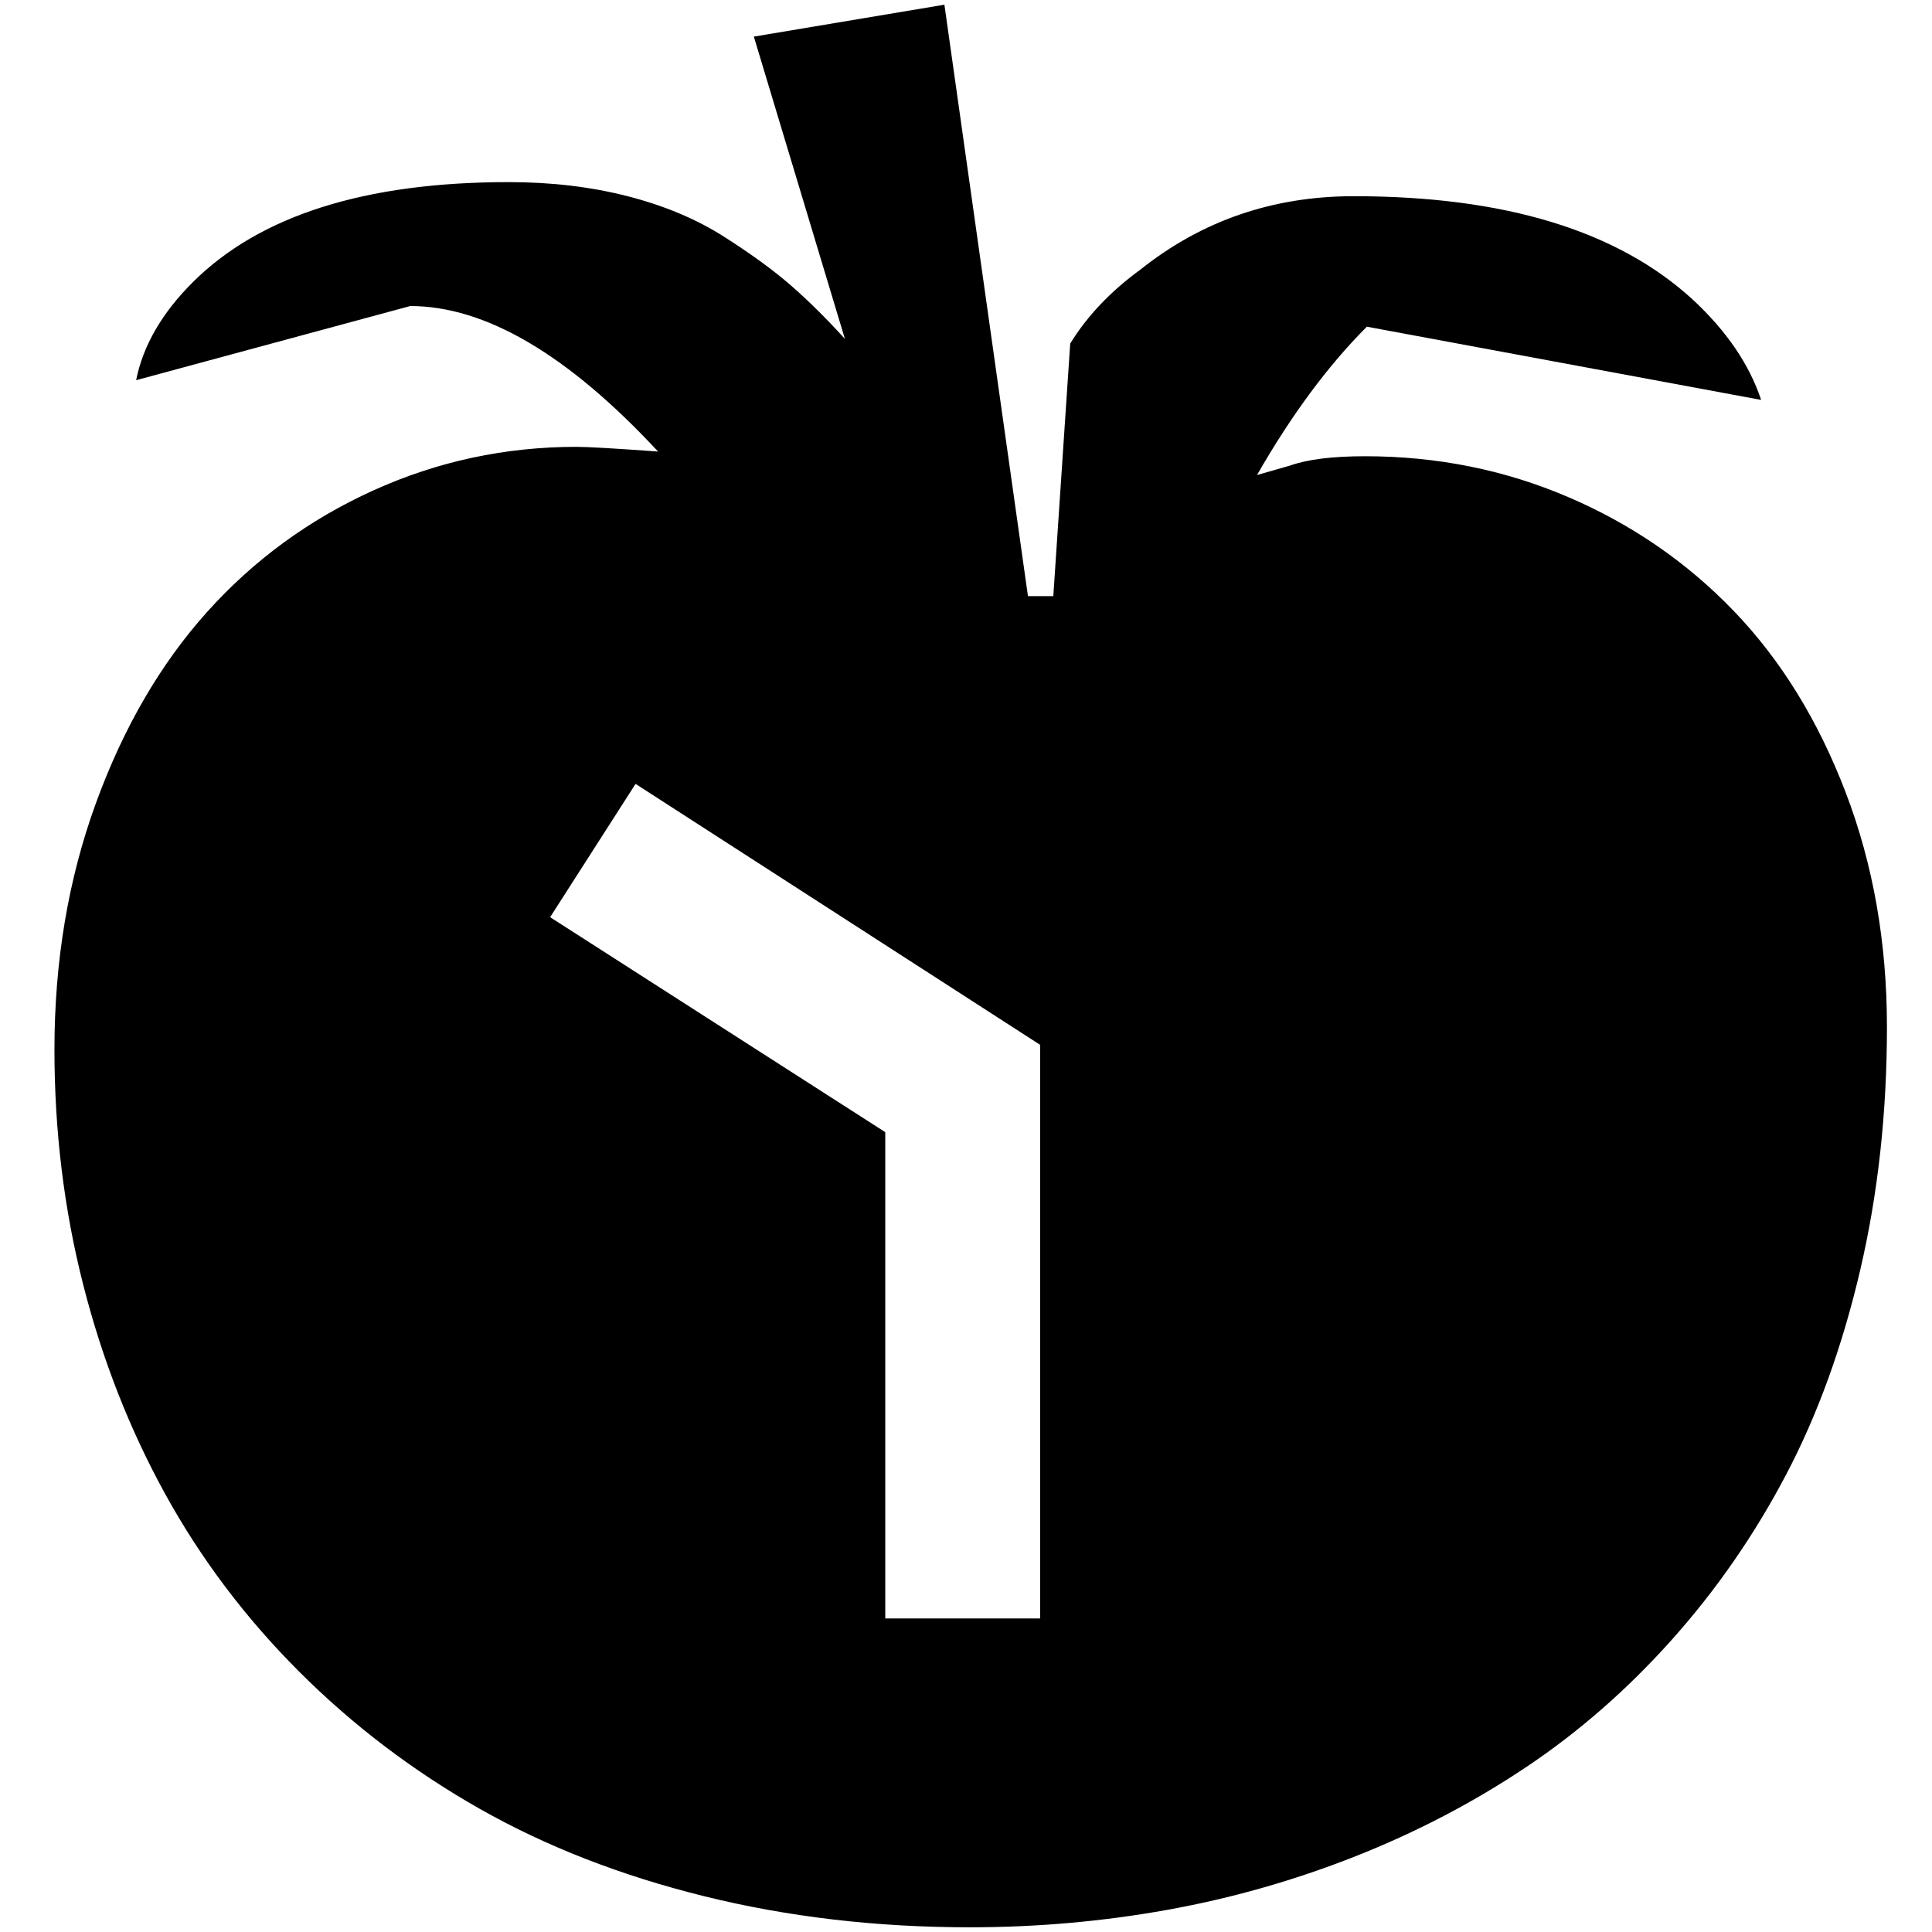 <?xml version="1.0" standalone="no"?>
<!DOCTYPE svg PUBLIC "-//W3C//DTD SVG 1.1//EN" "http://www.w3.org/Graphics/SVG/1.1/DTD/svg11.dtd" >
<svg xmlns="http://www.w3.org/2000/svg" xmlns:xlink="http://www.w3.org/1999/xlink" version="1.1" width="2048" height="2048" viewBox="-10 0 2058 2048">
   <path fill="currentColor"
d="M1098 1719v-611l-431 -278l-91 142l357 229v518h165zM996 0l89 630h27l18 -269q27 -44 75 -79q98 -78 227 -78q241 0 361 110q54 50 73 107l-420 -78q-62 62 -117 158l35 -10q28 -10 80 -10q115 0 216.5 43.5t176.5 121.5t119 193t44 250q0 137 -28.5 259t-79 218
t-121.5 175.5t-155.5 136t-182 95t-200.5 57t-210 18.5q-149 0 -282.5 -33t-240 -93.5t-192 -146t-142.5 -189t-87.5 -223.5t-30.5 -250q0 -141 44 -262t118.5 -204t177 -129.5t216.5 -46.5q18 0 87 5q-144 -155 -264 -155l-292 79q11 -55 60 -104q107 -107 337 -107
q68 0 126.5 15t102.5 43t72 52.5t57 56.5l-97 -322z" />
</svg>
